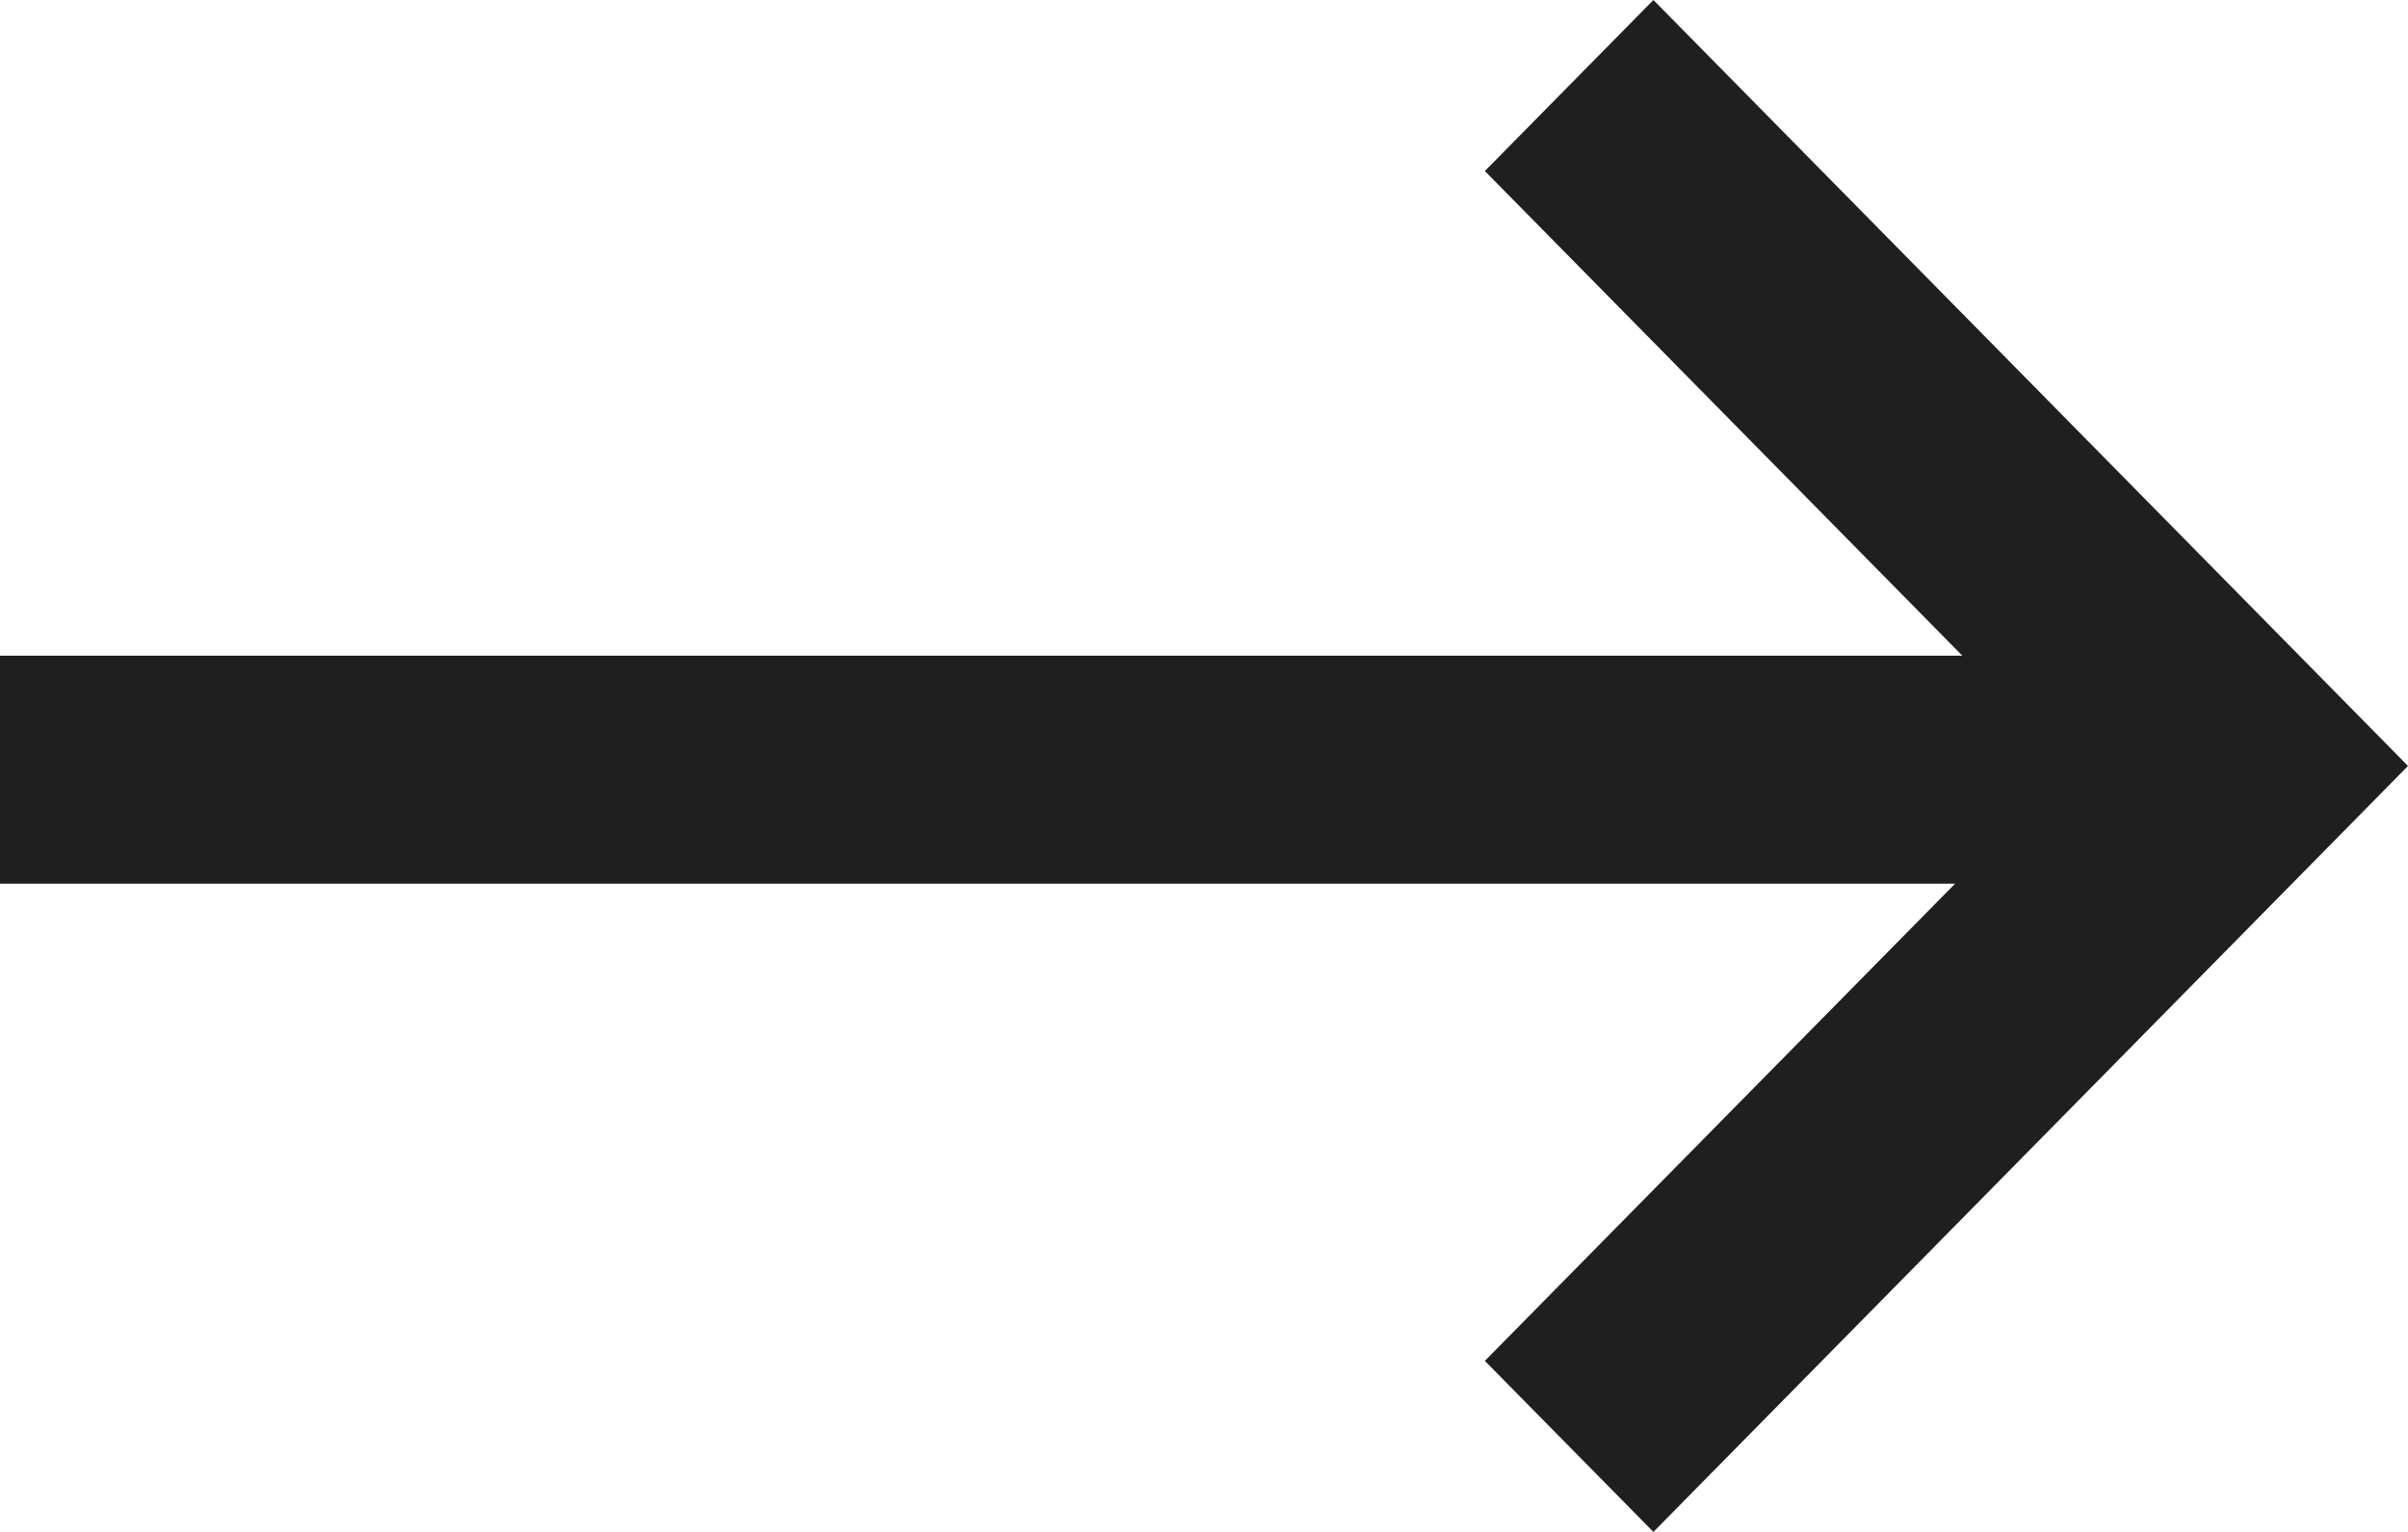<svg xmlns="http://www.w3.org/2000/svg" width="22" height="14" viewBox="0 0 22 14"><g><g><path fill="#1f1f1f" d="M17.928 5.992l-4.362-4.429L15.106 0 22 7l-6.894 7-1.54-1.563 4.296-4.361H0V5.992"/></g></g></svg>